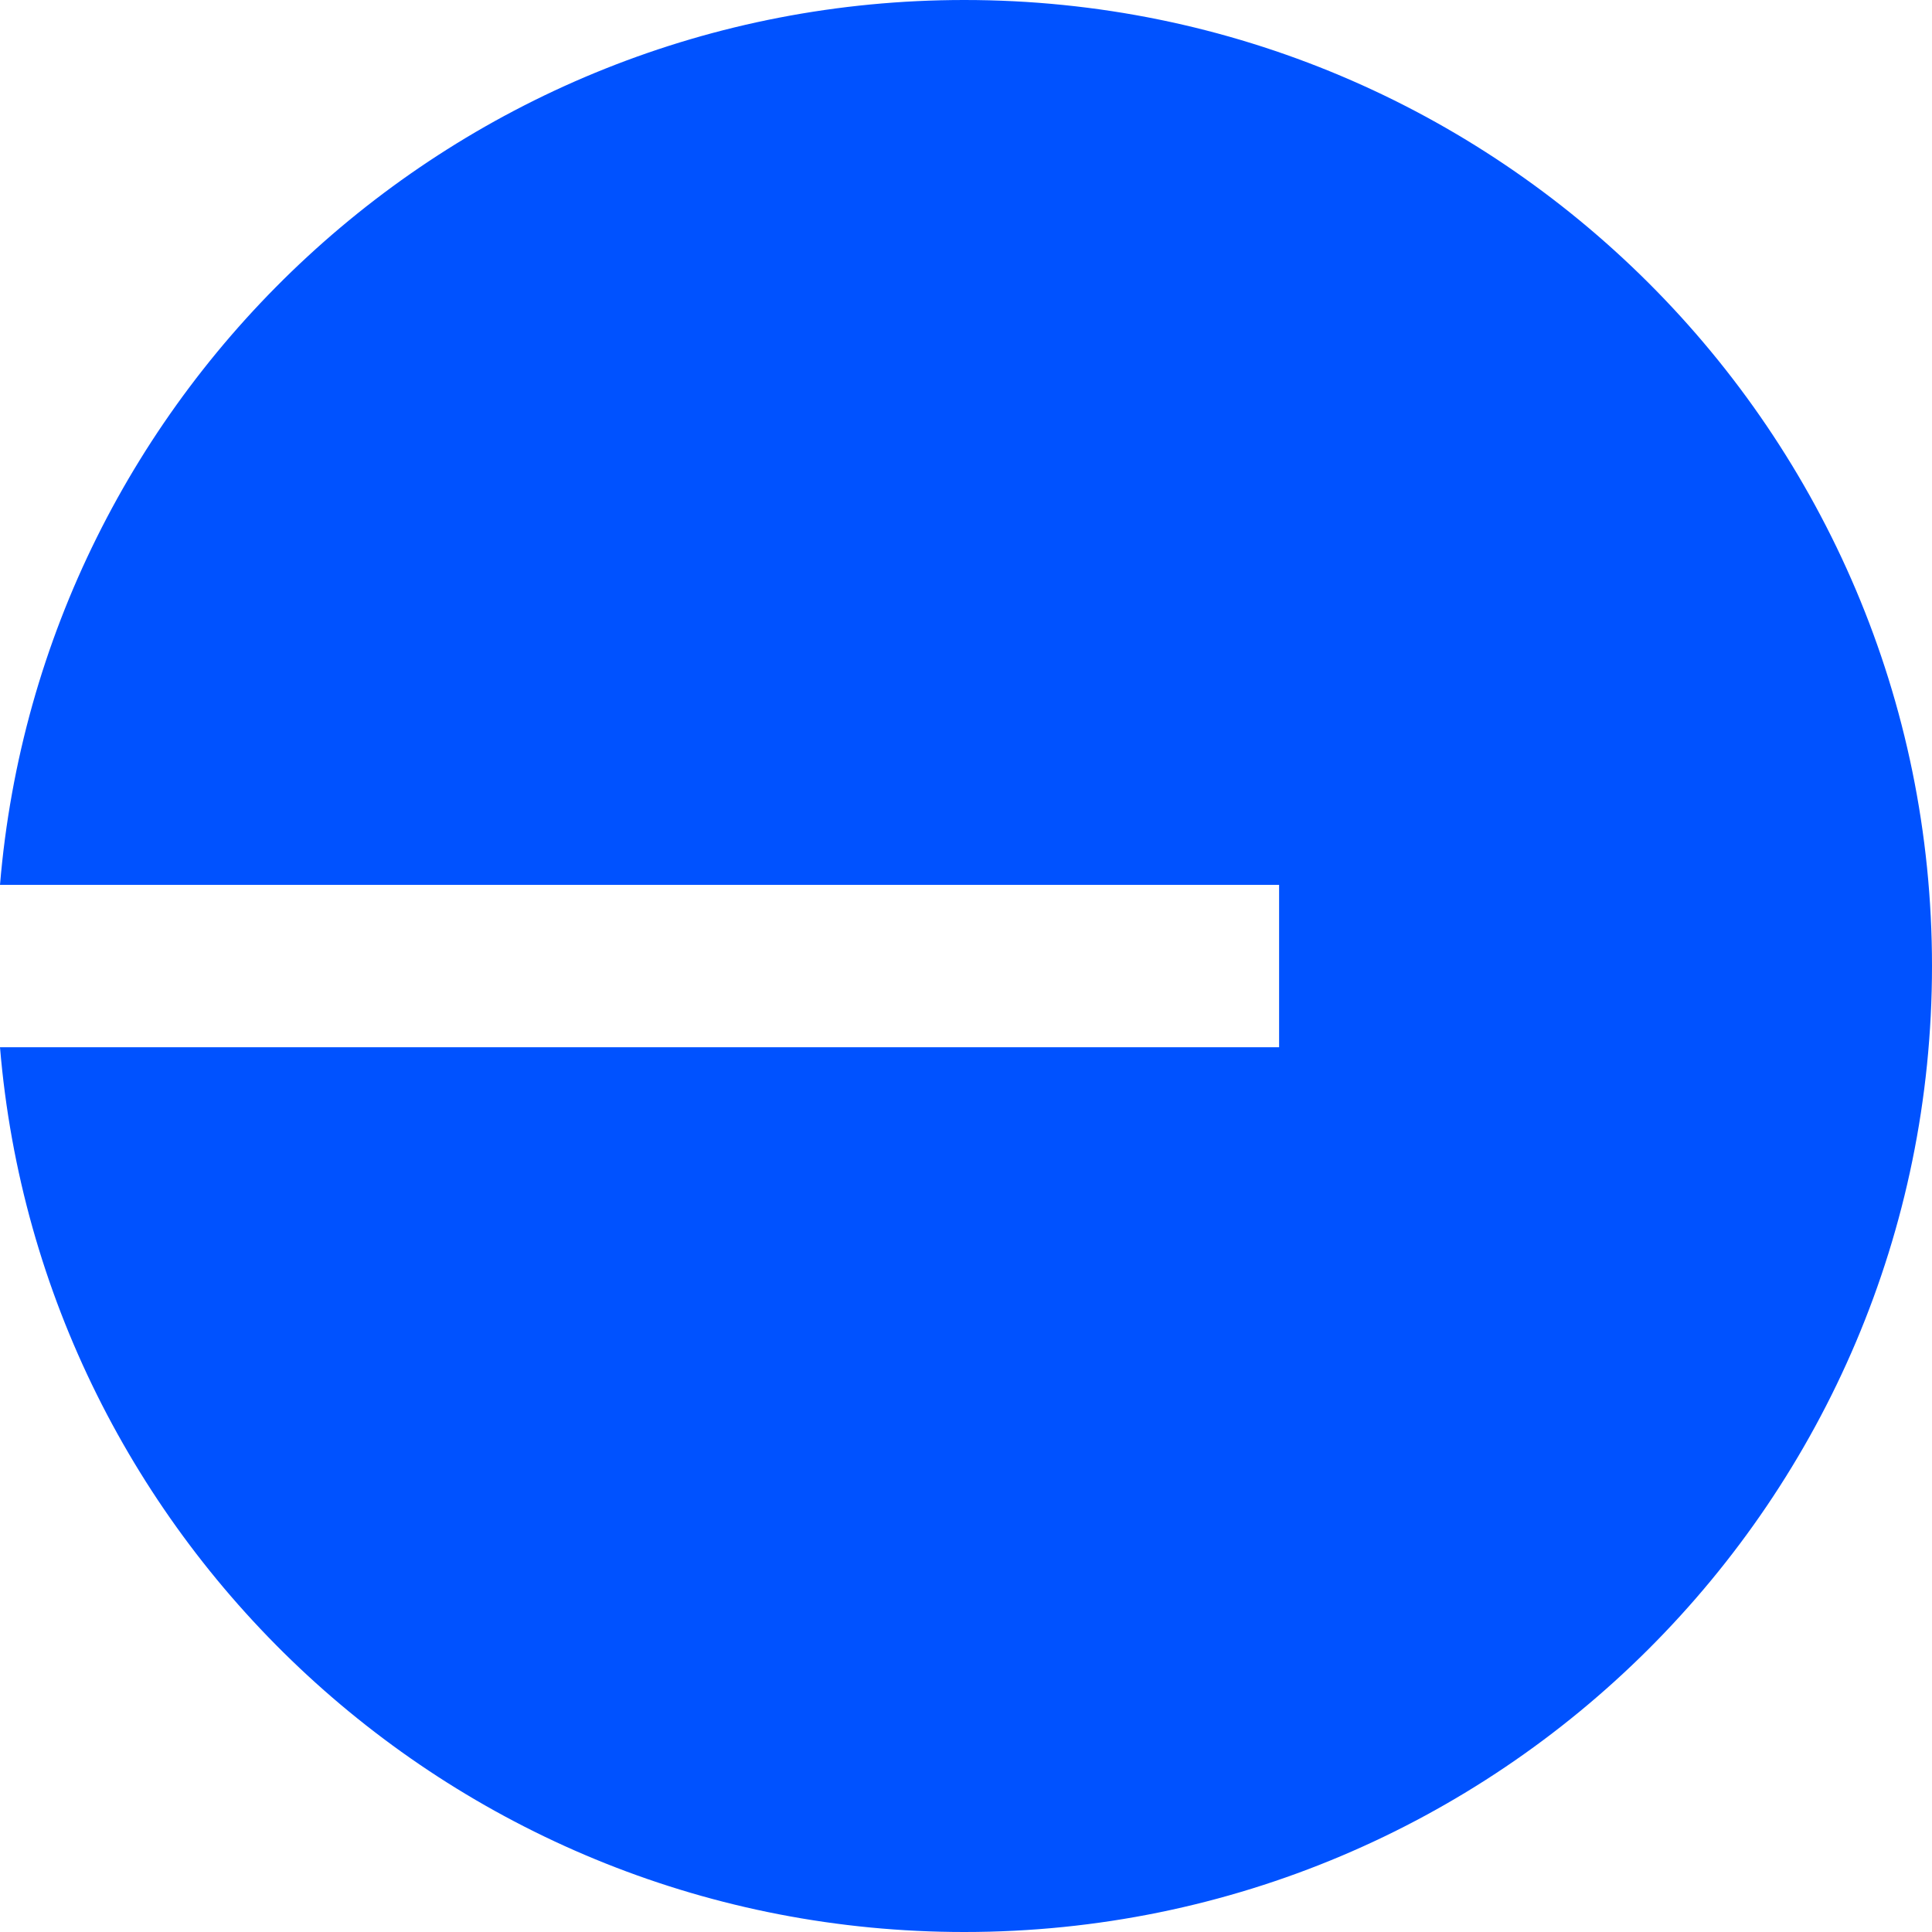 <svg width="16" height="16" viewBox="0 0 16 16" fill="none" xmlns="http://www.w3.org/2000/svg">
<path d="M7.986 16C12.412 16 16 12.418 16 8C16 3.582 12.412 0 7.986 0C3.787 0 0.341 3.224 0 7.328H10.593V8.673H0C0.342 12.776 3.787 16 7.986 16Z" fill="#0052FF"/>
</svg>
